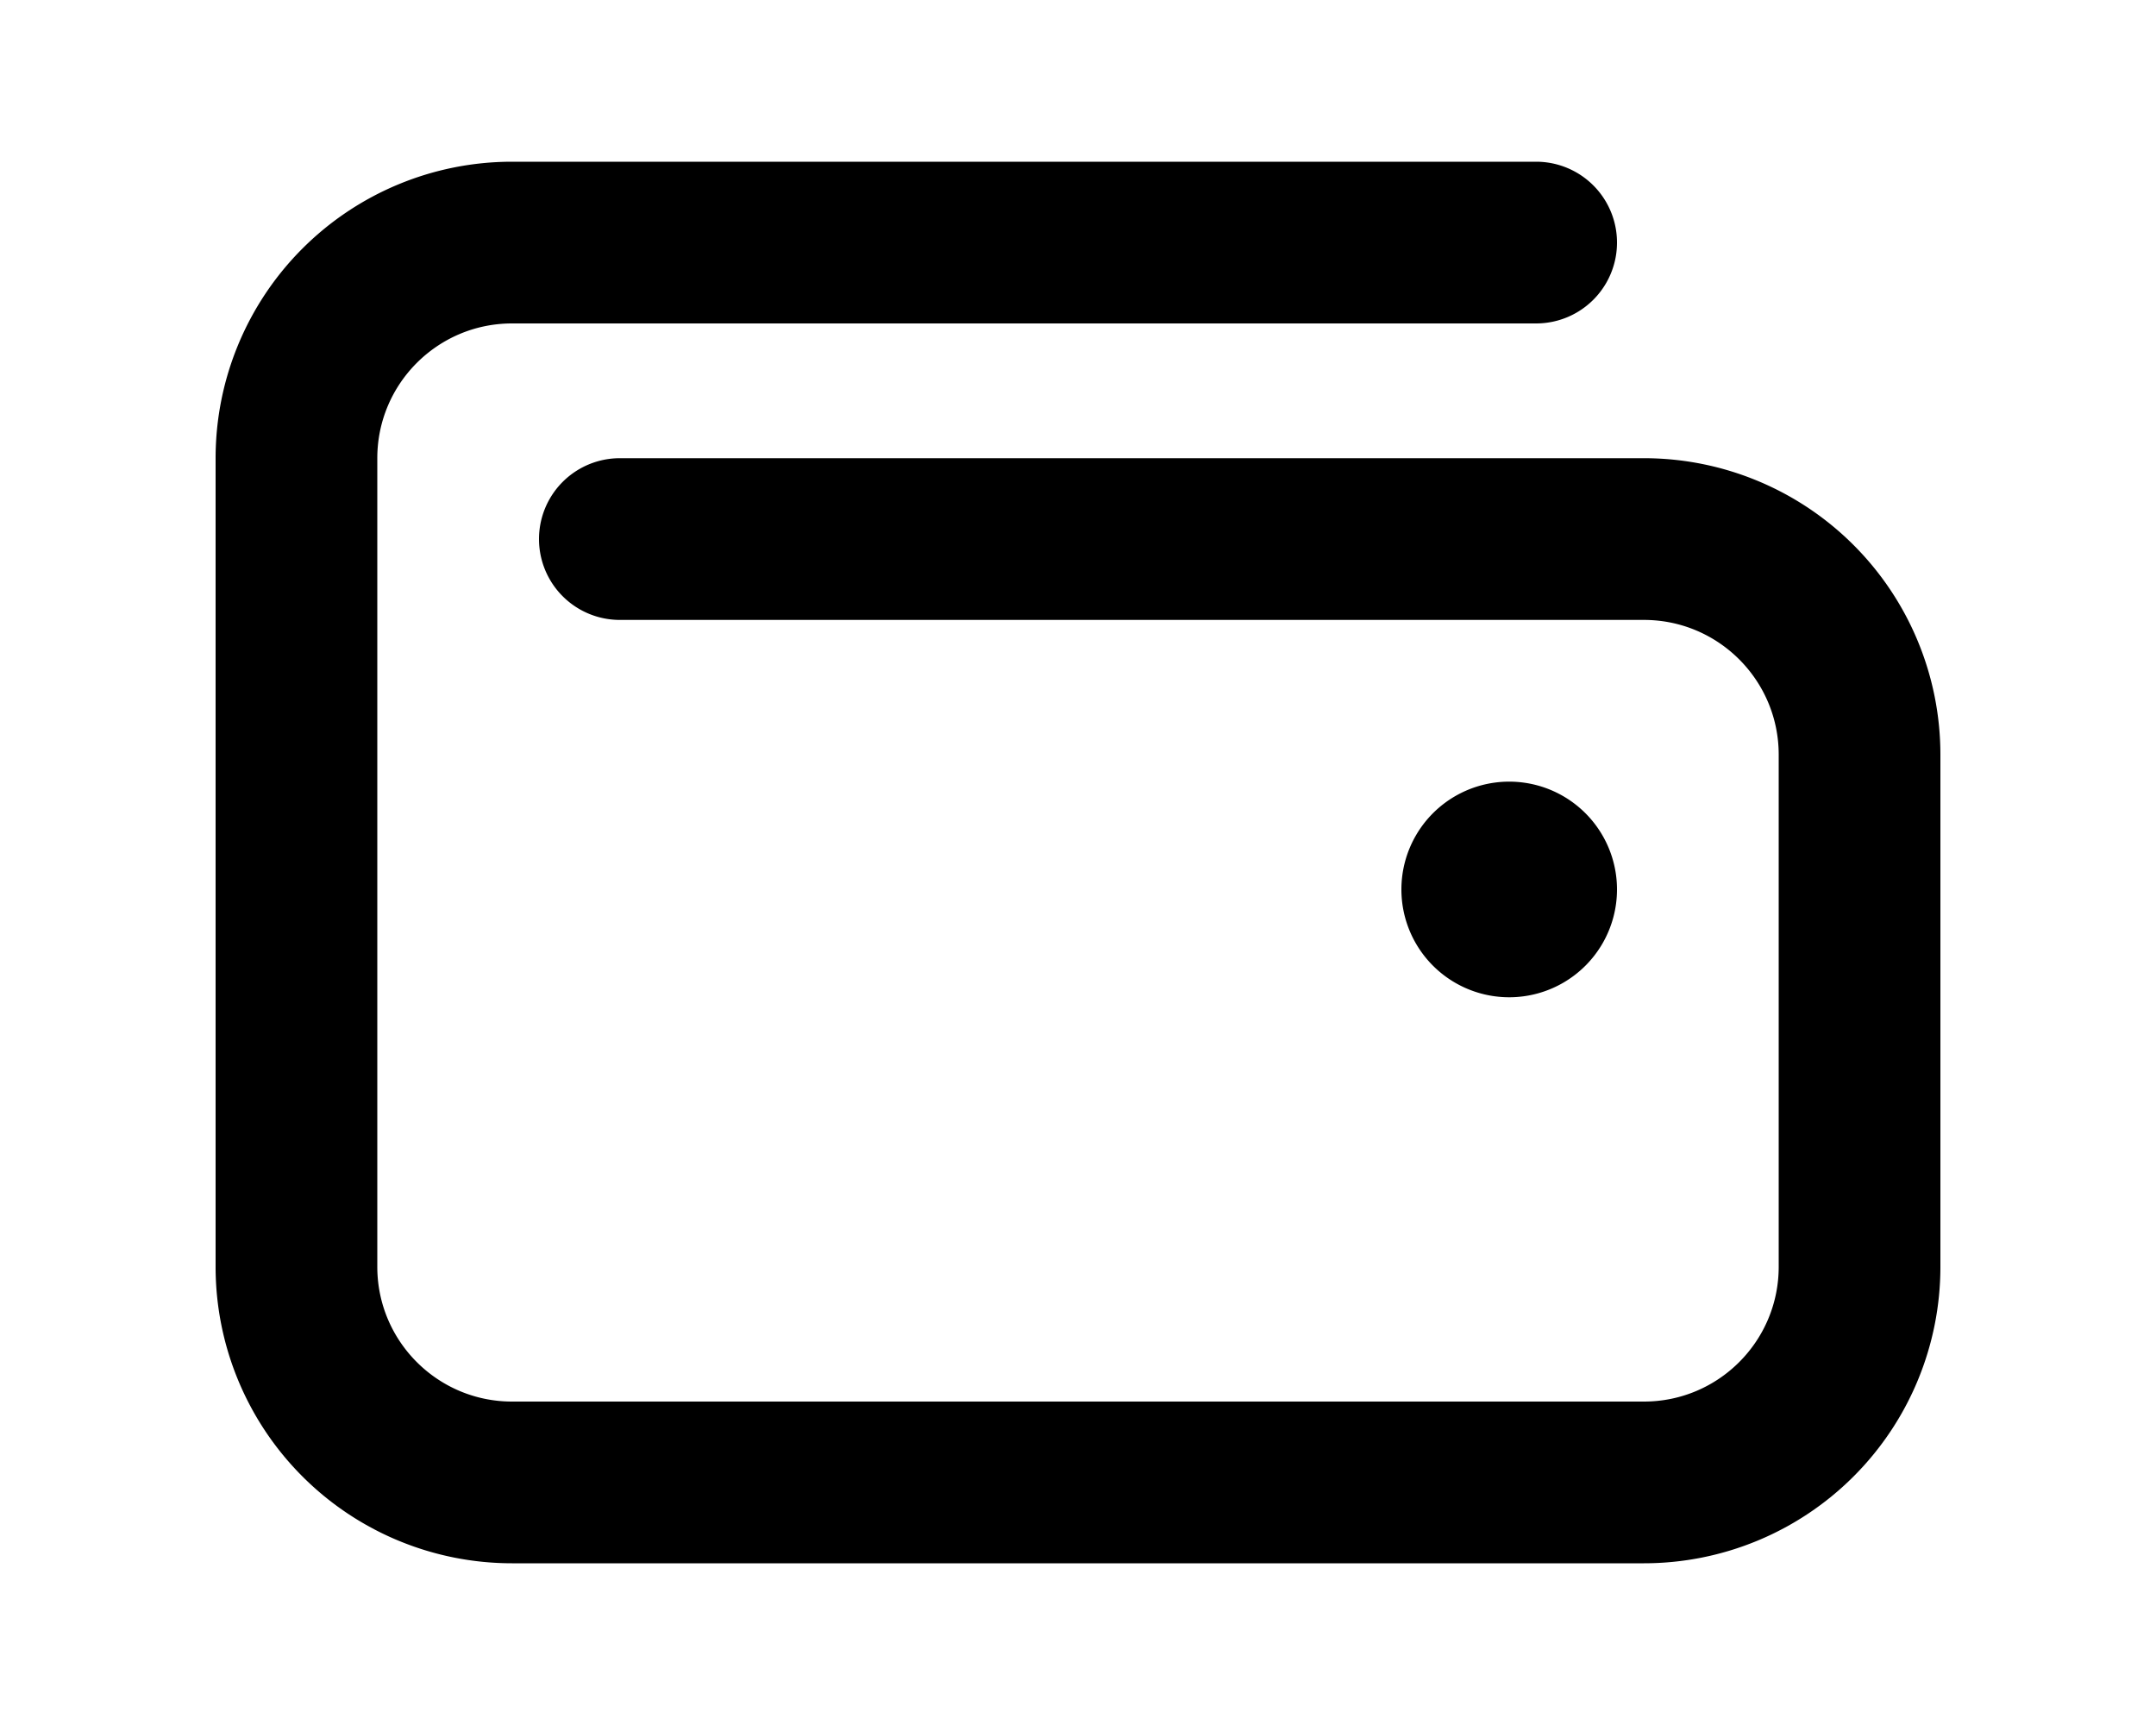 <svg xmlns="http://www.w3.org/2000/svg" viewBox="0 0 20 16" fill="currentColor"><path d="M4.75 1.5A2.75 2.75 0 0 0 2 4.25v7.5a2.75 2.75 0 0 0 2.75 2.75h10.5A2.75 2.75 0 0 0 18 11.75V7a2.75 2.75 0 0 0-2.75-2.75h-9.5a.75.75 0 0 0 0 1.5h9.5c.69 0 1.25.56 1.25 1.25v4.75c0 .69-.56 1.25-1.25 1.25H4.75c-.69 0-1.25-.56-1.25-1.25v-7.5C3.5 3.56 4.06 3 4.75 3h9.5a.75.75 0 0 0 0-1.5h-9.5Z"/><path d="M14 9.25a1 1 0 1 0 0-2 1 1 0 0 0 0 2Z"/></svg>